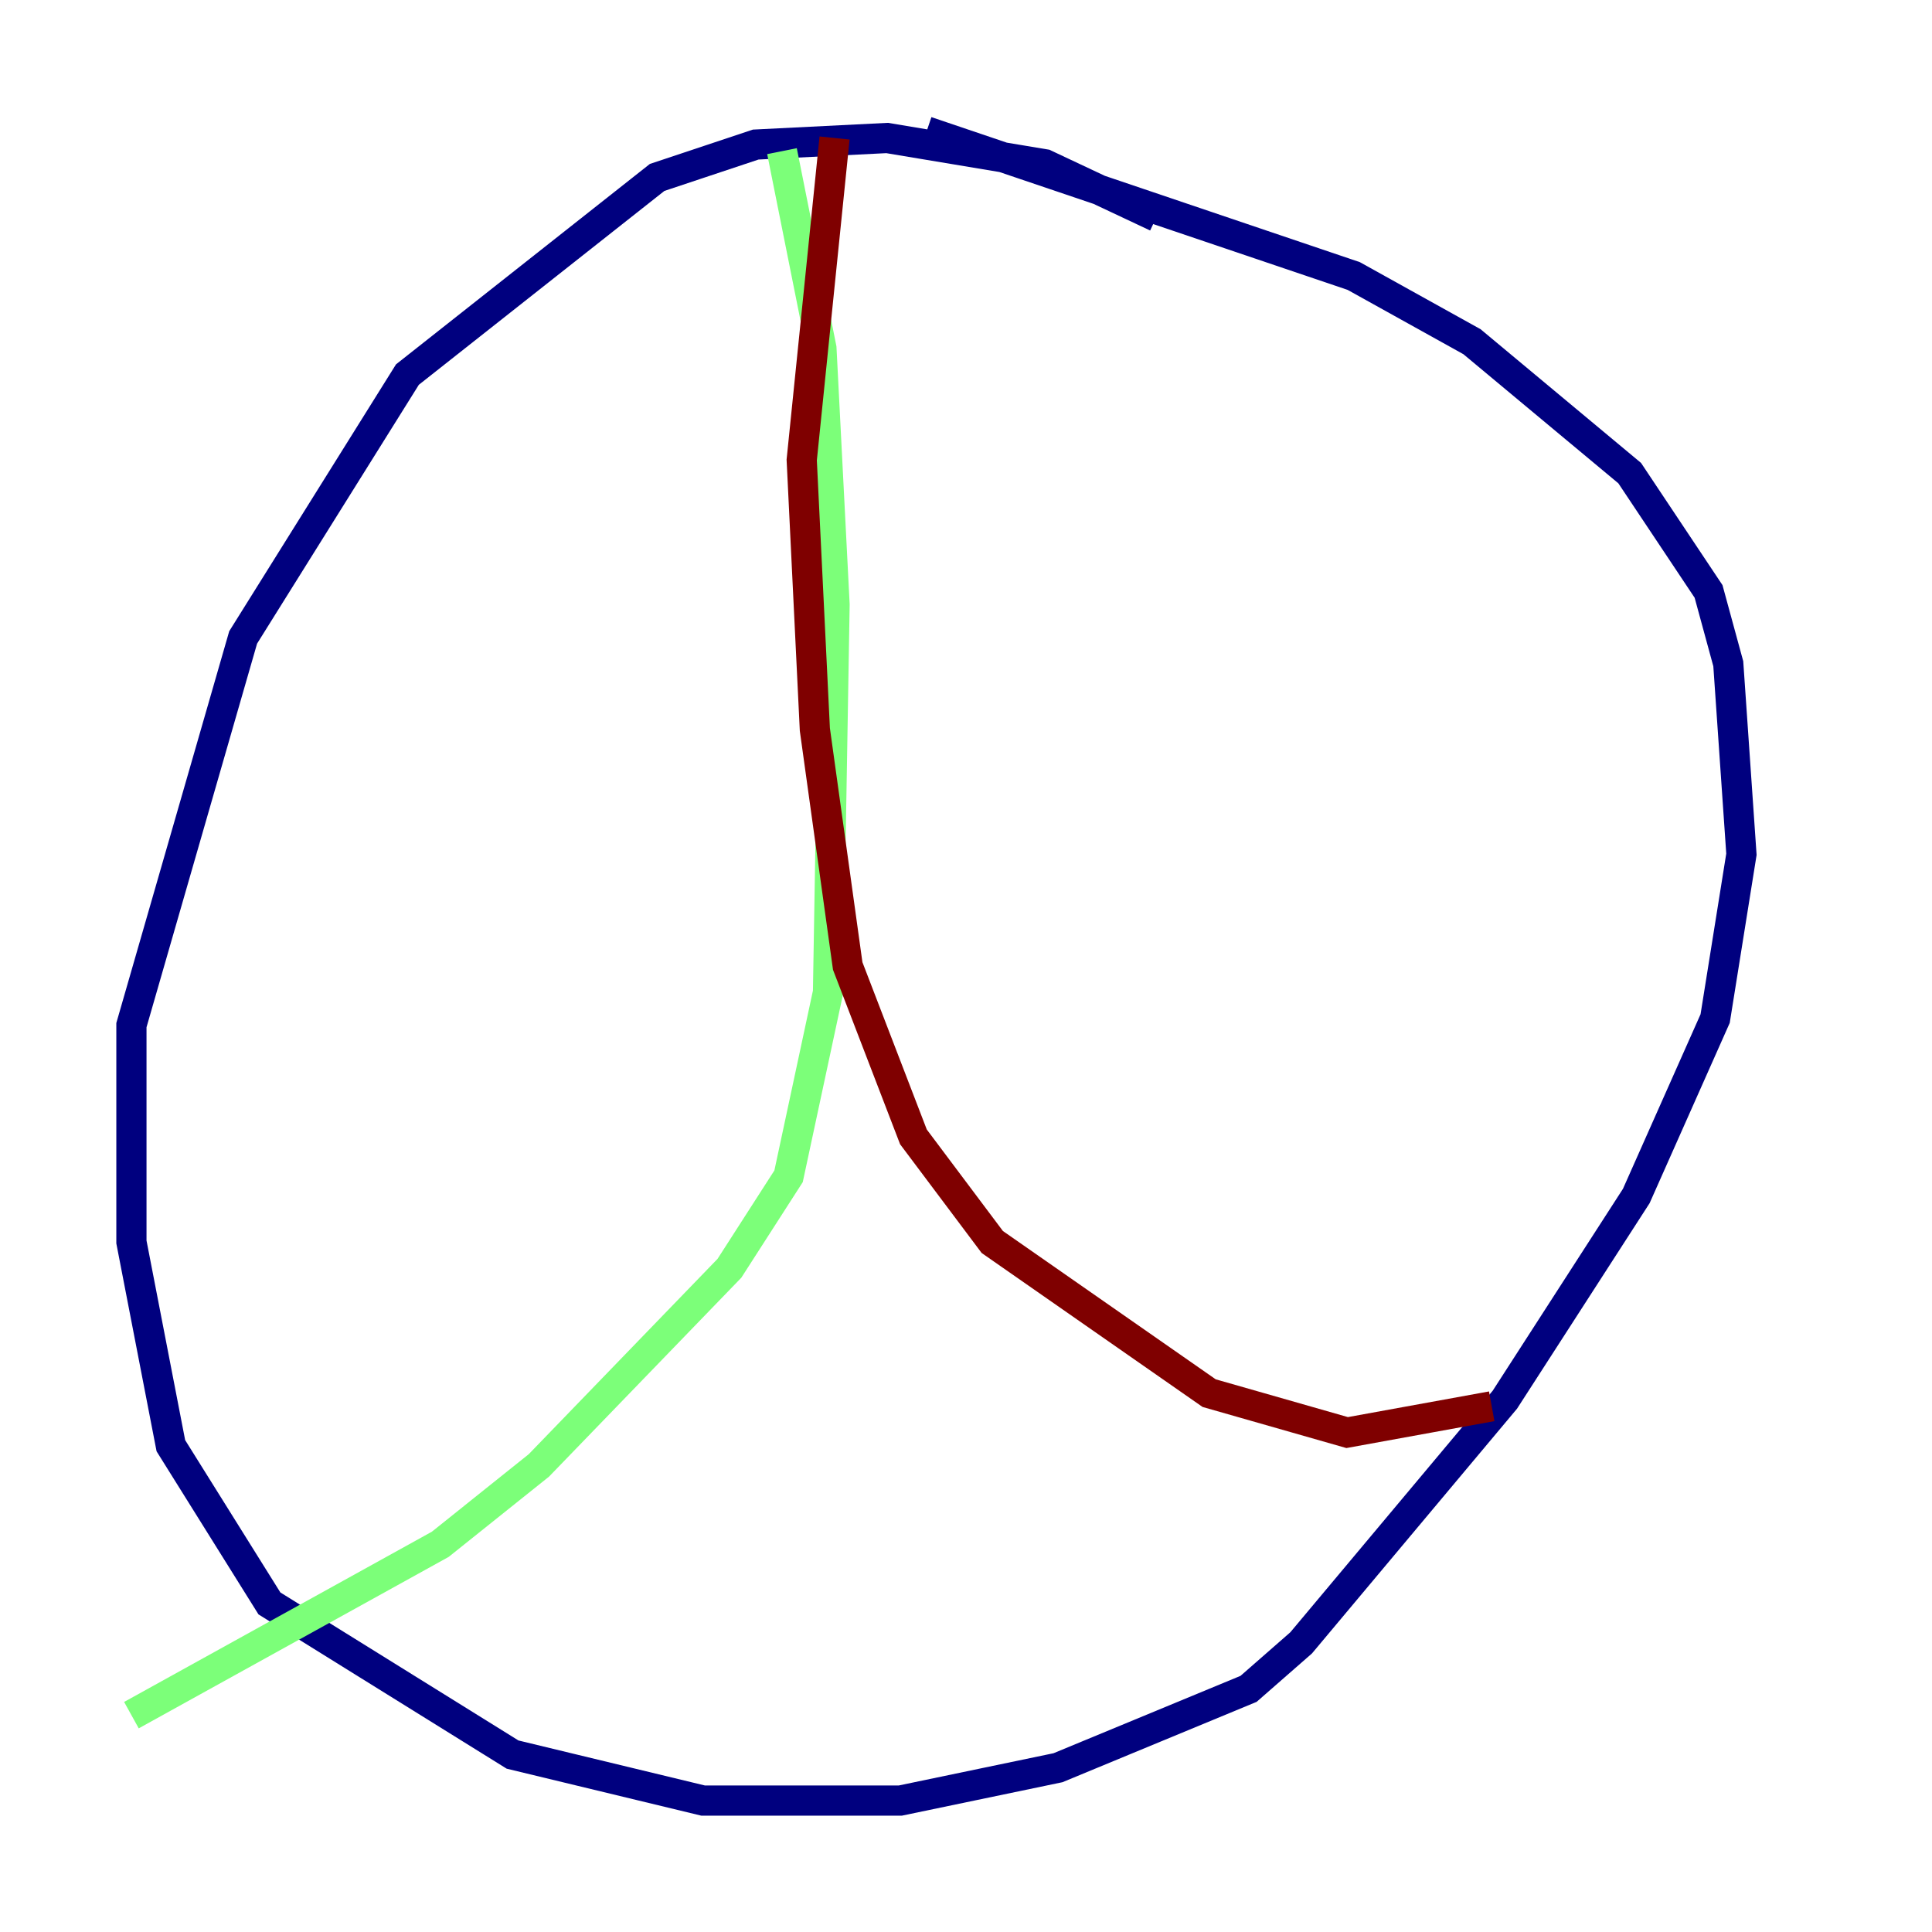 <?xml version="1.0" encoding="utf-8" ?>
<svg baseProfile="tiny" height="128" version="1.2" viewBox="0,0,128,128" width="128" xmlns="http://www.w3.org/2000/svg" xmlns:ev="http://www.w3.org/2001/xml-events" xmlns:xlink="http://www.w3.org/1999/xlink"><defs /><polyline fill="none" points="76.626,14.367 69.225,10.884 58.776,9.143 50.068,9.578 43.537,11.755 26.993,24.816 16.109,42.231 8.707,67.918 8.707,82.286 11.32,95.782 17.85,106.231 33.959,116.245 46.585,119.293 59.646,119.293 70.095,117.116 82.721,111.891 86.204,108.844 99.701,92.735 108.408,79.238 113.633,67.483 115.374,56.599 114.503,43.973 113.197,39.184 107.973,31.347 97.524,22.64 89.687,18.286 61.388,8.707" stroke="#00007f" stroke-width="2" /><polyline fill="none" points="51.809,10.014 54.422,23.075 55.292,40.054 54.857,65.742 52.245,77.932 48.327,84.027 35.701,97.088 29.17,102.313 8.707,113.633" stroke="#7cff79" stroke-width="2" /><polyline fill="none" points="55.292,9.143 53.116,30.476 53.986,48.327 56.163,64.0 60.517,75.32 65.742,82.286 80.109,92.299 89.252,94.912 98.83,93.17" stroke="#7f0000" stroke-width="2" /></svg>